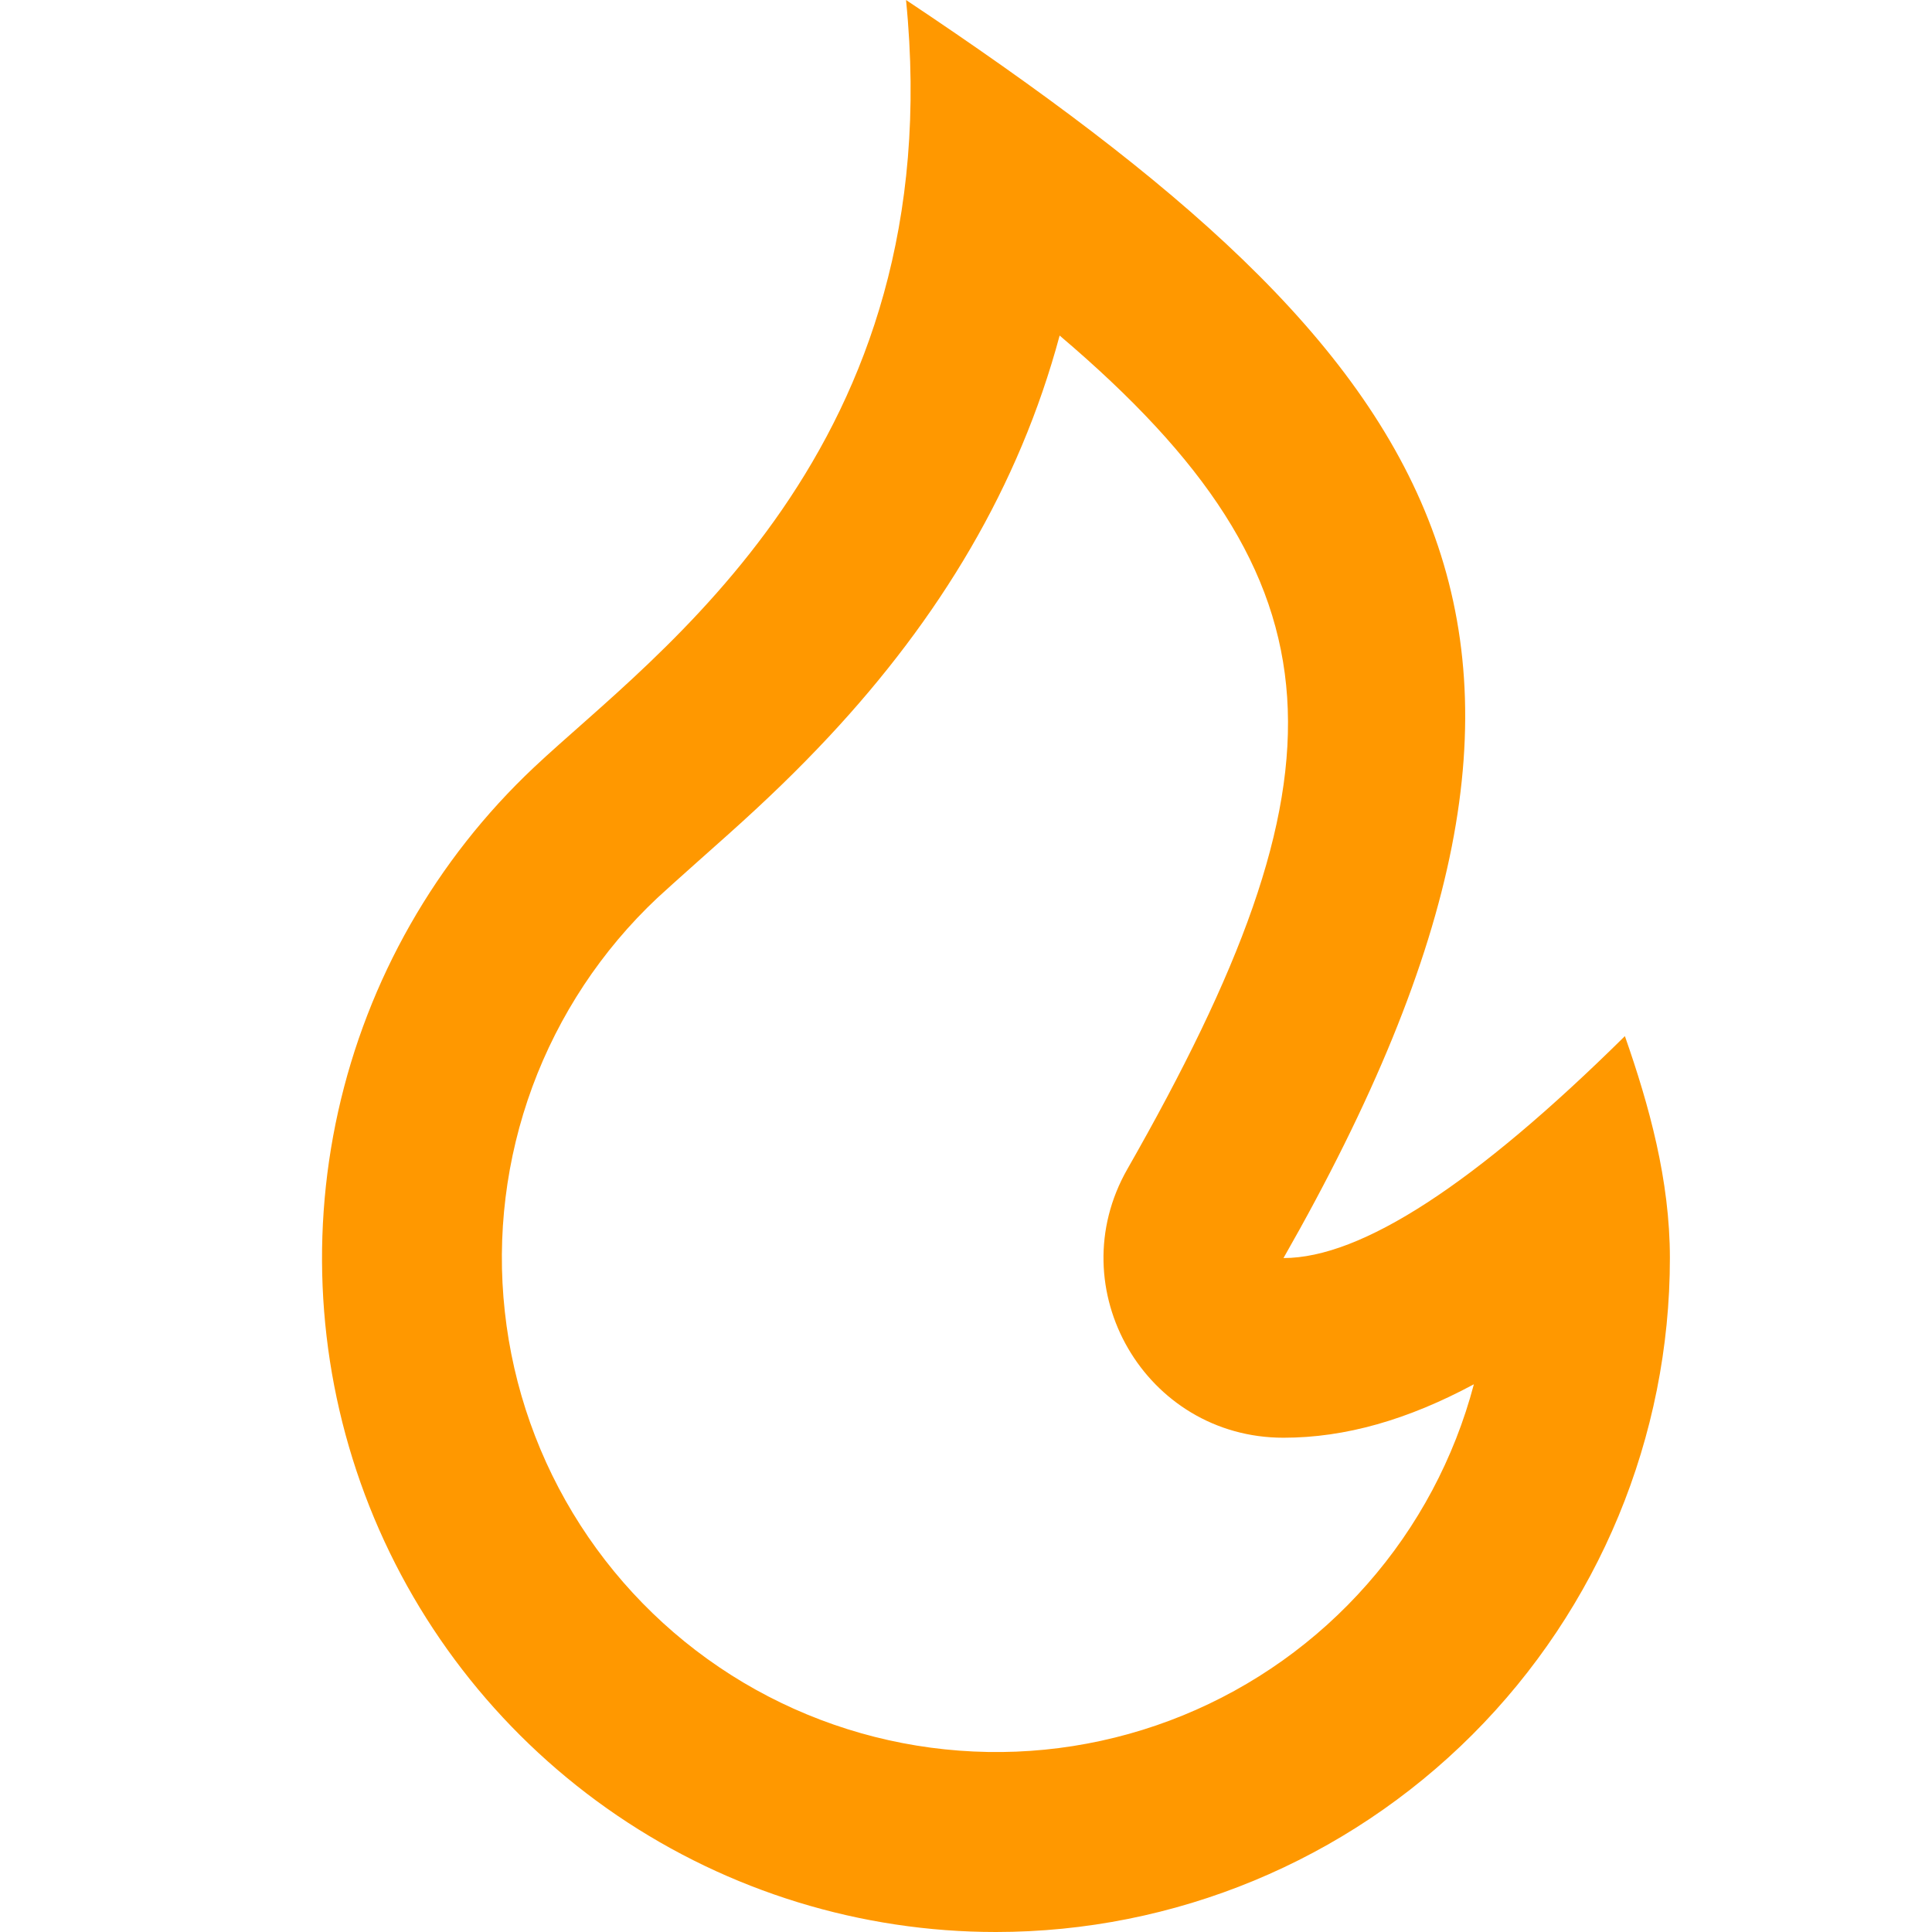 <svg width="24" height="24" viewBox="0 0 24 24" fill="none" xmlns="http://www.w3.org/2000/svg">
<path d="M12.371 24C14.592 24 16.721 23.118 18.291 21.548C19.861 19.978 20.744 17.848 20.744 15.628C20.744 14.661 20.487 13.734 20.185 12.871C18.325 14.709 16.911 15.628 15.944 15.628C20.403 7.814 17.953 4.465 11.255 0C11.813 5.581 8.134 8.12 6.636 9.53C5.414 10.679 4.566 12.169 4.201 13.806C3.836 15.444 3.971 17.153 4.589 18.713C5.207 20.272 6.28 21.61 7.667 22.553C9.055 23.496 10.694 24 12.371 24V24ZM13.164 4.169C16.782 7.239 16.8 9.625 14.005 14.522C13.155 16.01 14.23 17.86 15.944 17.86C16.712 17.86 17.488 17.637 18.309 17.196C18.066 18.115 17.613 18.965 16.985 19.678C16.358 20.392 15.573 20.951 14.693 21.31C13.813 21.669 12.862 21.819 11.915 21.747C10.967 21.676 10.049 21.386 9.232 20.9C8.416 20.414 7.723 19.744 7.209 18.945C6.695 18.146 6.374 17.238 6.271 16.293C6.167 15.349 6.285 14.393 6.613 13.501C6.942 12.61 7.473 11.806 8.165 11.155C8.306 11.023 9.019 10.39 9.05 10.362C9.524 9.938 9.913 9.562 10.298 9.15C11.671 7.679 12.658 6.047 13.163 4.169H13.164Z" fill="#FF9800"/>
</svg>
